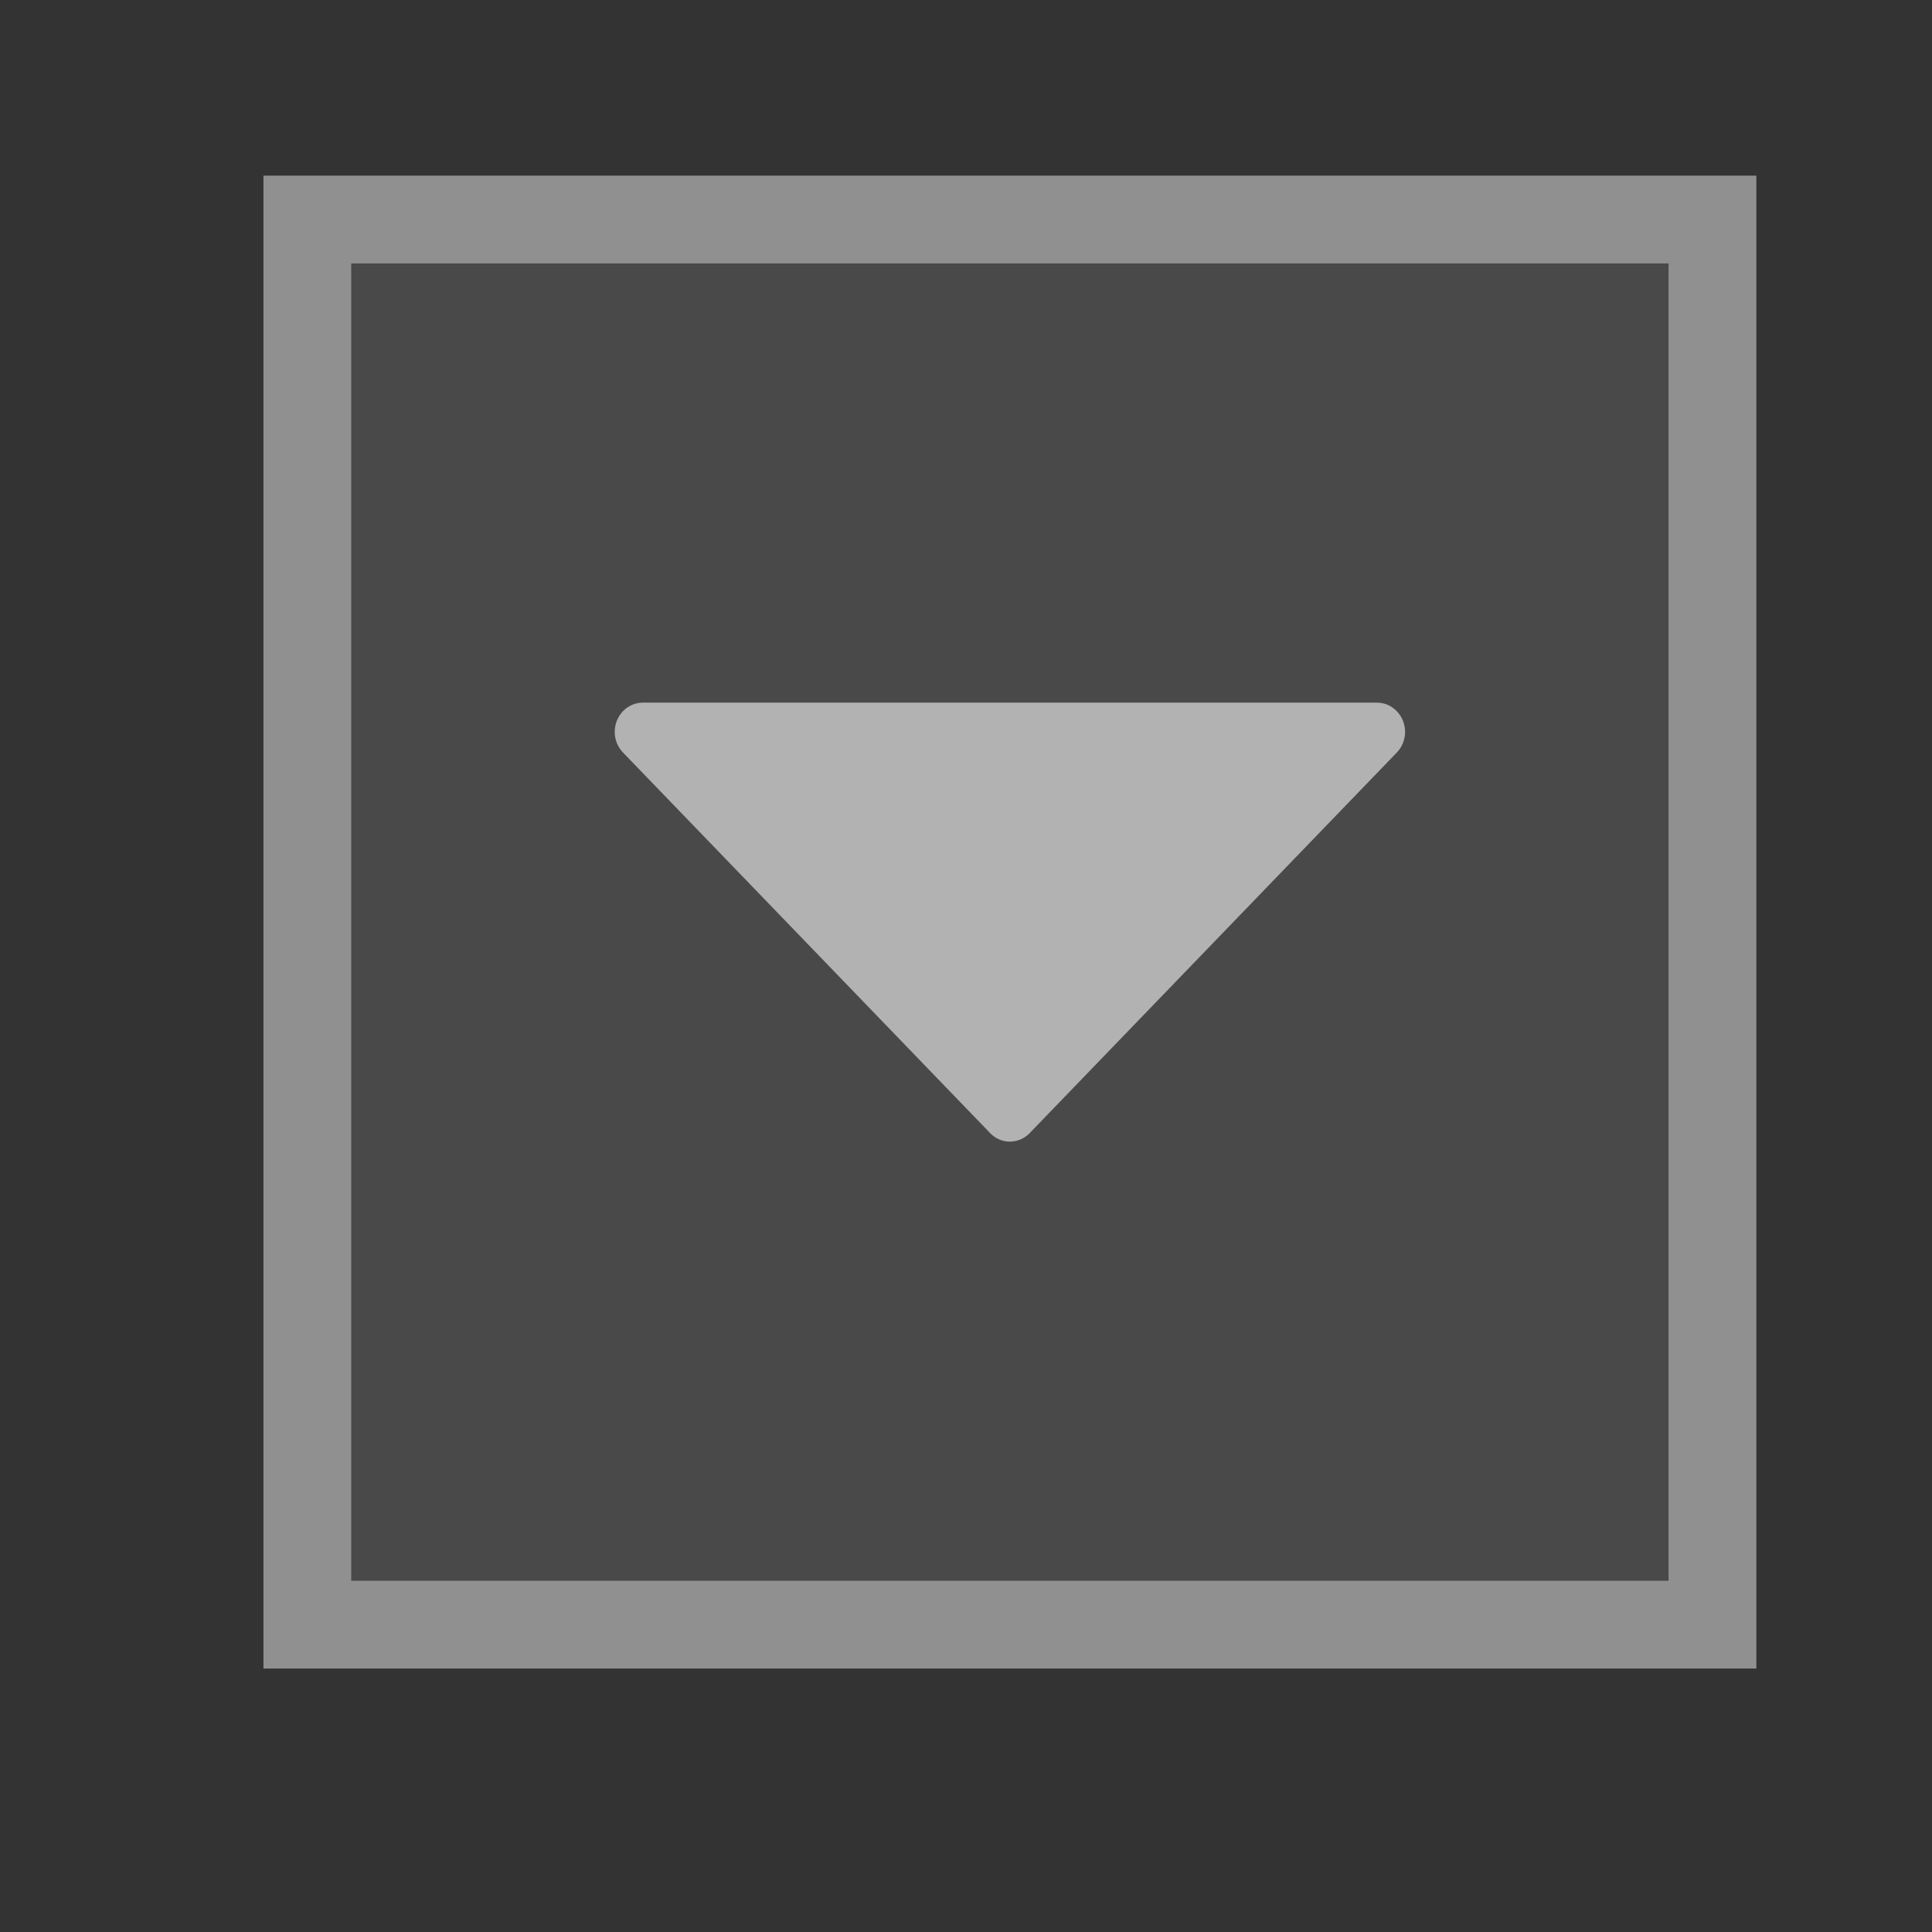 <?xml version="1.0" encoding="UTF-8" standalone="no"?>
<svg
   id="svg4306"
   width="22"
   height="22"
   version="1.1"
   style="enable-background:new"
   sodipodi:docname="keepbelow.svg"
   inkscape:version="1.3.2 (091e20ef0f, 2023-11-25)"
   xmlns:inkscape="http://www.inkscape.org/namespaces/inkscape"
   xmlns:sodipodi="http://sodipodi.sourceforge.net/DTD/sodipodi-0.dtd"
   xmlns="http://www.w3.org/2000/svg"
   xmlns:svg="http://www.w3.org/2000/svg"
   xmlns:rdf="http://www.w3.org/1999/02/22-rdf-syntax-ns#"
   xmlns:cc="http://creativecommons.org/ns#"
   xmlns:dc="http://purl.org/dc/elements/1.1/">
  <rect width="100%" height="100%" fill="#333333" stroke="none"/>
  <defs
     id="defs26" />
  <sodipodi:namedview
     inkscape:document-rotation="0"
     pagecolor="#ffffff"
     bordercolor="#000000"
     borderopacity="1"
     objecttolerance="10"
     gridtolerance="10"
     guidetolerance="10"
     inkscape:pageopacity="0"
     inkscape:pageshadow="2"
     inkscape:window-width="1920"
     inkscape:window-height="1021"
     id="namedview24"
     showgrid="false"
     inkscape:zoom="16.000001"
     inkscape:cx="-22.874999"
     inkscape:cy="21.093749"
     inkscape:window-x="0"
     inkscape:window-y="0"
     inkscape:window-maximized="1"
     inkscape:current-layer="svg4306"
     inkscape:snap-bbox="true"
     inkscape:bbox-nodes="true"
     inkscape:lockguides="false"
     inkscape:pagecheckerboard="0"
     inkscape:showpageshadow="2"
     inkscape:deskcolor="#cccccc">
    <inkscape:grid
       type="xygrid"
       id="grid853"
       originx="-44"
       originy="0"
       spacingy="1"
       spacingx="1"
       units="px"
       visible="false" />
  </sodipodi:namedview>
  <style
     type="text/css"
     id="current-color-scheme" />
  <g
     id="active-center"
     transform="translate(-42.875,-2.125)"
     style="display:inline;enable-background:new">
    <path
       id="rect4995-7"
       style="fill:#ffffff;fill-opacity:0.667;enable-background:new"
       d="m -41.125,2.125 v 1 15 1 h 17 v -1 -15 -1 z m 1,1 h 15 v 15 h -15 z"
       transform="translate(44)" />
    <path
       d="m 11.37,13.125 c -0.01,-1.46e-4 -0.021,-0.001 -0.031,-0.002 -0.072,-0.009 -0.139,-0.042 -0.19,-0.096 L 6.971,8.696 c -0.061,-0.062 -0.096,-0.147 -0.096,-0.236 -2.87e-4,-0.089 0.034,-0.174 0.094,-0.237 0.061,-0.063 0.143,-0.098 0.229,-0.097 h 8.353 c 0.086,-9.93e-4 0.168,0.034 0.229,0.097 0.061,0.063 0.095,0.148 0.095,0.237 -2.07e-4,0.089 -0.035,0.174 -0.096,0.236 l -4.178,4.331 c -0.061,0.064 -0.145,0.099 -0.232,0.098 z"
       fill-rule="evenodd"
       id="path2"
       style="fill:#fefefe;fill-opacity:0.667;stroke-width:0.019;enable-background:new" />
  </g>
  <g
     id="hover-center"
     transform="translate(0.079,22.015)"
     style="display:inline;enable-background:new">
    <rect
       style="fill:#ffffff;fill-opacity:0.18;enable-background:new"
       id="rect20508"
       width="15"
       height="15"
       x="-19.079"
       y="-21.015" />
    <path
       id="rect4995-7-3"
       style="fill:#ffffff;fill-opacity:0.8;enable-background:new"
       d="m -20.079,-22.015 v 1 15 1 h 17 v -1 -15 -1 z m 1,1 h 15 v 15 H -19.079 Z" />
    <path
       d="m -11.584,-11.015 c -0.01,-1.46e-4 -0.021,-0.001 -0.031,-0.002 -0.072,-0.009 -0.139,-0.042 -0.19,-0.096 l -4.177,-4.331 c -0.061,-0.062 -0.096,-0.147 -0.096,-0.236 -2.87e-4,-0.089 0.034,-0.174 0.094,-0.237 0.061,-0.063 0.143,-0.098 0.229,-0.097 h 8.353 c 0.086,-9.93e-4 0.168,0.034 0.229,0.097 0.061,0.063 0.095,0.148 0.095,0.237 -2.07e-4,0.089 -0.035,0.174 -0.096,0.236 l -4.178,4.331 c -0.061,0.064 -0.145,0.099 -0.232,0.098 z"
       fill-rule="evenodd"
       id="path593"
       style="fill:#fefefe;fill-opacity:0.8;stroke-width:0.019;enable-background:new" />
  </g>
  <g
     id="pressed-center"
     transform="translate(0,22)"
     style="display:inline;enable-background:new">
    <rect
       style="fill:#b0b0b0;fill-opacity:0.18;enable-background:new"
       id="rect20508-7"
       width="15"
       height="15"
       x="4"
       y="-19" />
    <path
       id="rect4995-7-3-3"
       style="display:inline;fill:#cccccc;fill-opacity:0.61;enable-background:new"
       d="m 3,-20 v 1 15 1 h 17 v -1 -15 -1 z m 1,1 H 19 V -4 H 4 Z" />
    <path
       d="m 11.495,-9 c -0.01,-1.46e-4 -0.021,-0.001 -0.031,-0.002 -0.072,-0.009 -0.139,-0.042 -0.19,-0.096 L 7.096,-13.429 c -0.061,-0.062 -0.096,-0.147 -0.096,-0.236 -2.87e-4,-0.089 0.034,-0.174 0.094,-0.237 0.061,-0.063 0.143,-0.098 0.229,-0.097 h 8.353 c 0.086,-9.93e-4 0.168,0.034 0.229,0.097 0.061,0.063 0.095,0.148 0.095,0.237 -2.07e-4,0.089 -0.035,0.174 -0.096,0.236 l -4.178,4.331 c -0.061,0.064 -0.145,0.099 -0.232,0.098 z"
       fill-rule="evenodd"
       id="path599"
       style="fill:#fefefe;fill-opacity:0.58;stroke-width:0.019;enable-background:new" />
  </g>
  <g
     id="pressed-inactive-center"
     transform="translate(-0.03,21.917)"
     style="display:inline;enable-background:new">
    <rect
       style="fill:#b0b0b0;fill-opacity:0.18;enable-background:new"
       id="rect20508-7-5"
       width="15"
       height="15"
       x="4.03"
       y="26.083"
       transform="translate(0,-22)" />
    <path
       id="rect4995-7-3-3-2"
       style="fill:#cccccc;fill-opacity:0.61;enable-background:new"
       inkscape:label="rect4995-7-3-3-2"
       d="m 3.03,25.083 v 1 15 1 h 17 v -1 -15 -1 z m 1,1 h 15 v 15 h -15 z"
       transform="translate(0,-22)" />
    <path
       d="m 11.525,14.083 c -0.01,-1.46e-4 -0.021,-0.001 -0.031,-0.002 -0.072,-0.009 -0.139,-0.042 -0.19,-0.096 L 7.126,9.654 c -0.061,-0.062 -0.096,-0.147 -0.096,-0.236 -2.87e-4,-0.089 0.034,-0.174 0.094,-0.237 0.061,-0.063 0.143,-0.098 0.229,-0.097 h 8.353 c 0.086,-9.93e-4 0.168,0.034 0.229,0.097 0.061,0.063 0.095,0.148 0.095,0.237 -2.07e-4,0.089 -0.035,0.174 -0.096,0.236 l -4.178,4.331 c -0.061,0.064 -0.145,0.099 -0.232,0.098 z"
       fill-rule="evenodd"
       id="path601"
       style="fill:#fefefe;fill-opacity:0.58;stroke-width:0.019;enable-background:new" />
  </g>
  <g
     id="hover-inactive-center"
     transform="translate(-21.787,22.284)"
     style="display:inline;enable-background:new">
    <rect
       style="fill:#ffffff;fill-opacity:0.15;enable-background:new"
       id="rect20508-0"
       width="15"
       height="15"
       x="2.787"
       y="3.672" />
    <path
       id="rect4995-7-3-6"
       style="fill:#ffffff;fill-opacity:0.667;enable-background:new"
       d="m 1.787,2.672 v 1 15 1 h 17 v -1 -15 -1 z m 1,1 h 15 v 15 h -15 z" />
    <path
       d="m 10.282,13.716 c -0.01,-1.46e-4 -0.021,-0.001 -0.031,-0.002 -0.072,-0.009 -0.139,-0.042 -0.19,-0.096 L 5.883,9.286 c -0.061,-0.062 -0.096,-0.147 -0.096,-0.236 -2.87e-4,-0.089 0.034,-0.174 0.094,-0.237 0.061,-0.063 0.143,-0.098 0.229,-0.097 h 8.353 c 0.086,-9.93e-4 0.168,0.034 0.229,0.097 0.061,0.063 0.095,0.148 0.095,0.237 -2.07e-4,0.089 -0.035,0.174 -0.096,0.236 l -4.178,4.331 c -0.061,0.064 -0.145,0.099 -0.232,0.098 z"
       fill-rule="evenodd"
       id="path597"
       style="fill:#fefefe;fill-opacity:0.8;stroke-width:0.019;enable-background:new" />
  </g>
  <g
     id="inactive-center"
     transform="translate(-42.875,22.875)"
     style="display:inline;enable-background:new"
     inkscape:label="inactive-center">
    <path
       id="rect323"
       style="fill:#ffffff;fill-opacity:0.4;enable-background:new"
       d="m -41.125,2.125 v 1 15 1 h 17 v -1 -15 -1 z m 1,1 h 15 v 15 h -15 z"
       transform="translate(44)" />
    <path
       d="m 11.37,13.125 c -0.01,-1.46e-4 -0.021,-0.001 -0.031,-0.002 -0.072,-0.009 -0.139,-0.042 -0.19,-0.096 L 6.971,8.696 c -0.061,-0.062 -0.096,-0.147 -0.096,-0.236 -2.87e-4,-0.089 0.034,-0.174 0.094,-0.237 0.061,-0.063 0.143,-0.098 0.229,-0.097 h 8.353 c 0.086,-9.93e-4 0.168,0.034 0.229,0.097 0.061,0.063 0.095,0.148 0.095,0.237 -2.07e-4,0.089 -0.035,0.174 -0.096,0.236 l -4.178,4.331 c -0.061,0.064 -0.145,0.099 -0.232,0.098 z"
       fill-rule="evenodd"
       id="path595"
       style="fill:#fefefe;fill-opacity:0.4;stroke-width:0.019;enable-background:new" />
  </g>
</svg>
